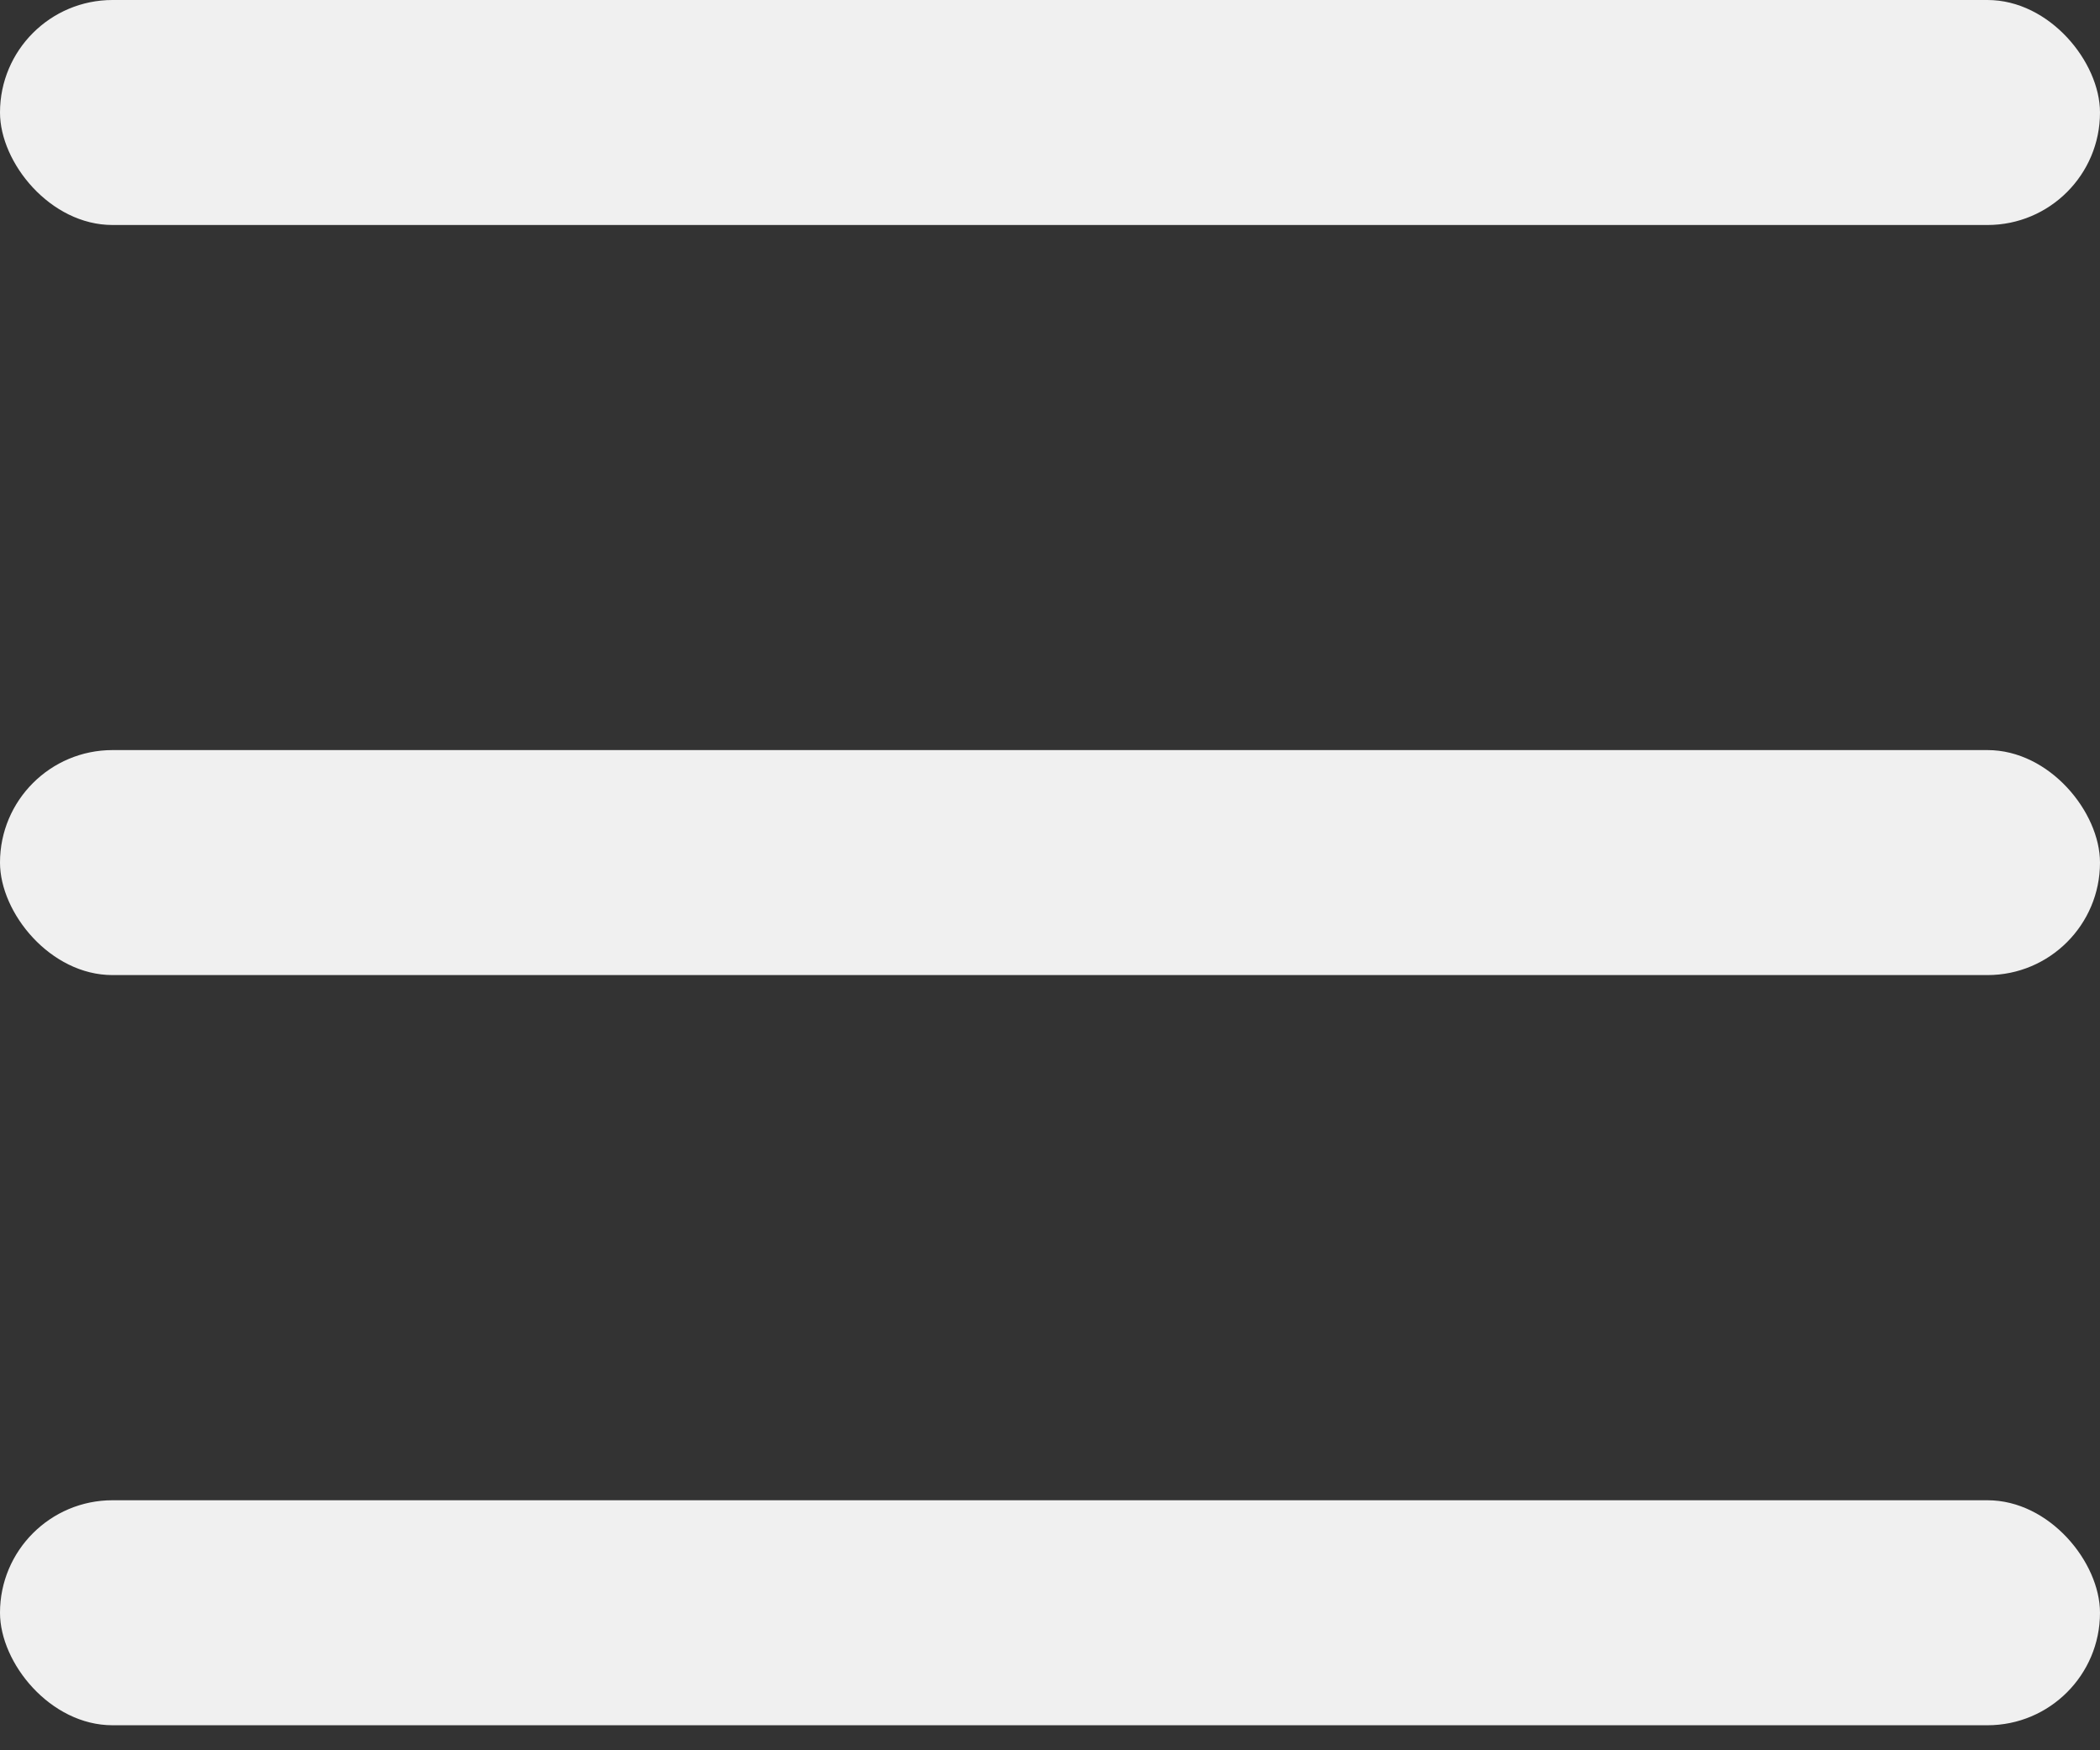 <svg width="24" height="20" viewBox="0 0 24 20" fill="none" xmlns="http://www.w3.org/2000/svg">
<rect x="0" y="0" width="24" height="20" fill="#333333" stroke="none"/>
<rect width="24" height="2.571" rx="1.286" fill="#F0F0F0"/>
<rect y="8.571" width="24" height="2.571" rx="1.286" fill="#F0F0F0"/>
<rect y="17.143" width="24" height="2.571" rx="1.286" fill="#F0F0F0"/>
</svg>
